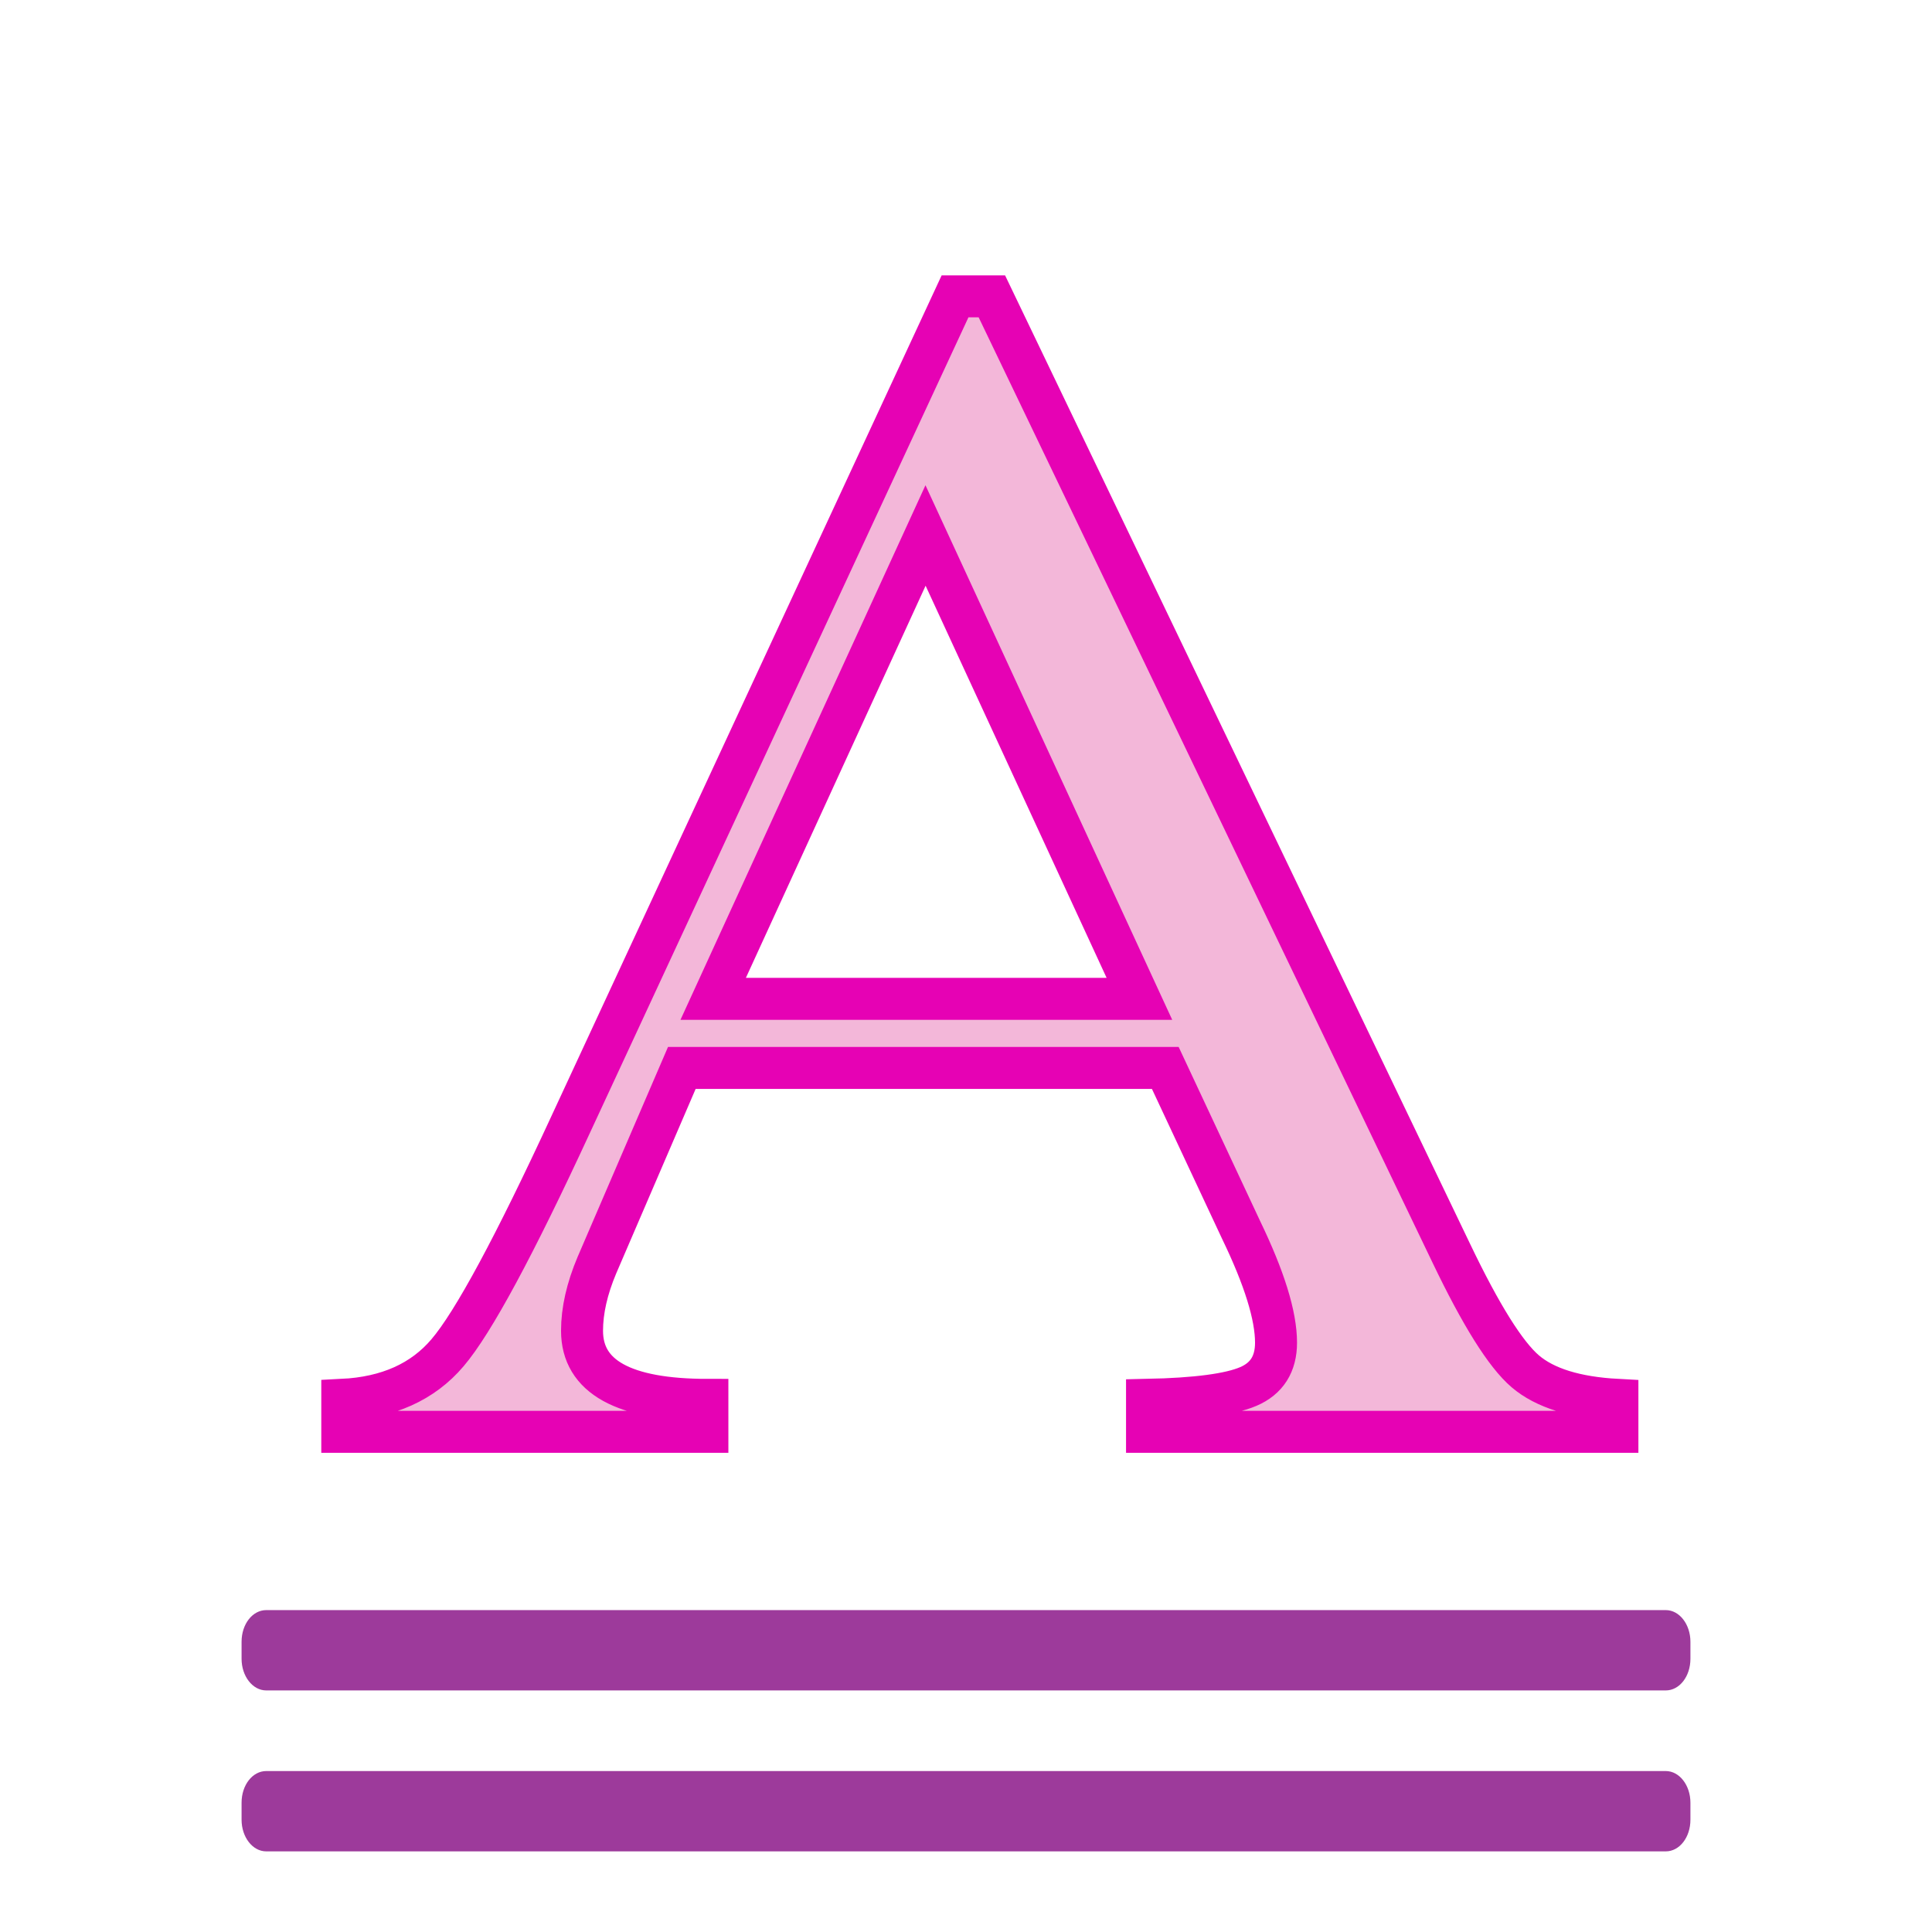<?xml version="1.0" encoding="UTF-8" standalone="no"?>
<svg
   xmlns:dc="http://purl.org/dc/elements/1.1/"
   xmlns:cc="http://creativecommons.org/ns#"
   xmlns:rdf="http://www.w3.org/1999/02/22-rdf-syntax-ns#"
   xmlns:svg="http://www.w3.org/2000/svg"
   xmlns="http://www.w3.org/2000/svg"
   xmlns:sodipodi="http://sodipodi.sourceforge.net/DTD/sodipodi-0.dtd"
   xmlns:inkscape="http://www.inkscape.org/namespaces/inkscape"
   height="24"
   viewBox="0 0 6.35 6.35"
   width="24"
   version="1.1"
   id="svg22"
   sodipodi:docname="lc_underlinedouble.svg"
   inkscape:version="0.92.4 (unknown)"
   inkscape:export-filename="/home/annisaauliarasyidah/Desktop/4_242 (aulia)/hu/lc_underlinedouble.png"
   inkscape:export-xdpi="96"
   inkscape:export-ydpi="96">
  <defs
     id="defs26" />
  <sodipodi:namedview
     pagecolor="#ffffff"
     bordercolor="#666666"
     borderopacity="1"
     objecttolerance="10"
     gridtolerance="10"
     guidetolerance="10"
     inkscape:pageopacity="0"
     inkscape:pageshadow="2"
     inkscape:window-width="1366"
     inkscape:window-height="707"
     id="namedview24"
     showgrid="true"
     inkscape:snap-global="false"
     inkscape:zoom="27.812867"
     inkscape:cx="-1.7050149"
     inkscape:cy="12"
     inkscape:window-x="0"
     inkscape:window-y="0"
     inkscape:window-maximized="1"
     inkscape:current-layer="svg22">
    <inkscape:grid
       type="xygrid"
       id="grid839" />
  </sodipodi:namedview>
  <linearGradient
     id="a"
     gradientUnits="userSpaceOnUse"
     x1="10.253"
     x2="22.945"
     y1="12.224"
     y2="12.224"
     gradientTransform="matrix(0.172,0,0,0.172,0.265,0.265)">
    <stop
       offset="0"
       stop-color="#3b3e22"
       id="stop2" />
    <stop
       offset="1"
       stop-color="#454545"
       stop-opacity="0"
       id="stop4" />
  </linearGradient>
  <linearGradient
     id="b"
     gradientUnits="userSpaceOnUse"
     x1="15.216"
     x2="16.18"
     y1="27.899"
     y2="5.739"
     gradientTransform="matrix(0.18,0,0,0.164,0.265,0.265)">
    <stop
       offset="0"
       stop-color="#555"
       id="stop7" />
    <stop
       offset="1"
       id="stop9" />
  </linearGradient>
  <path
     inkscape:connector-curvature="0"
     style="fill:#f3b7d9;stroke:#e602b4;stroke-width:0.138"
     id="path12"
     d="M 5.316,4.601 V 4.706 H 3.77 V 4.601 Q 4.012,4.596 4.103,4.557 4.194,4.518 4.194,4.413 q 0,-0.133 -0.115,-0.371 L 3.83,3.51 H 2.241 L 1.962,4.158 q -0.049,0.116 -0.049,0.216 0,0.227 0.412,0.227 V 4.706 H 1.125 V 4.601 Q 1.349,4.59 1.471,4.446 1.598,4.297 1.877,3.693 L 3.139,0.974 h 0.121 L 4.77,4.119 q 0.146,0.305 0.243,0.388 0.097,0.083 0.303,0.094 z M 2.344,3.283 H 3.745 L 3.042,1.76 Z" />
  <path
     style="fill:#9d3a9b;stroke-width:0.045"
     inkscape:connector-curvature="0"
     id="path14"
     d="m 0.875,5.292 h 4.6 c 0.045,0 0.081,0.047 0.081,0.104 v 0.056 c 0,0.058 -0.036,0.104 -0.081,0.104 H 0.875 c -0.045,0 -0.081,-0.047 -0.081,-0.104 v -0.056 c 0,-0.058 0.036,-0.104 0.081,-0.104 z" />
  <path
     style="fill:#9d3a9b;stroke-width:0.045"
     inkscape:connector-curvature="0"
     id="path18"
     d="m 0.875,5.821 h 4.6 c 0.045,0 0.081,0.047 0.081,0.104 v 0.056 c 0,0.058 -0.036,0.104 -0.081,0.104 H 0.875 c -0.045,0 -0.081,-0.047 -0.081,-0.104 v -0.056 c 0,-0.058 0.036,-0.104 0.081,-0.104 z" />
</svg>

